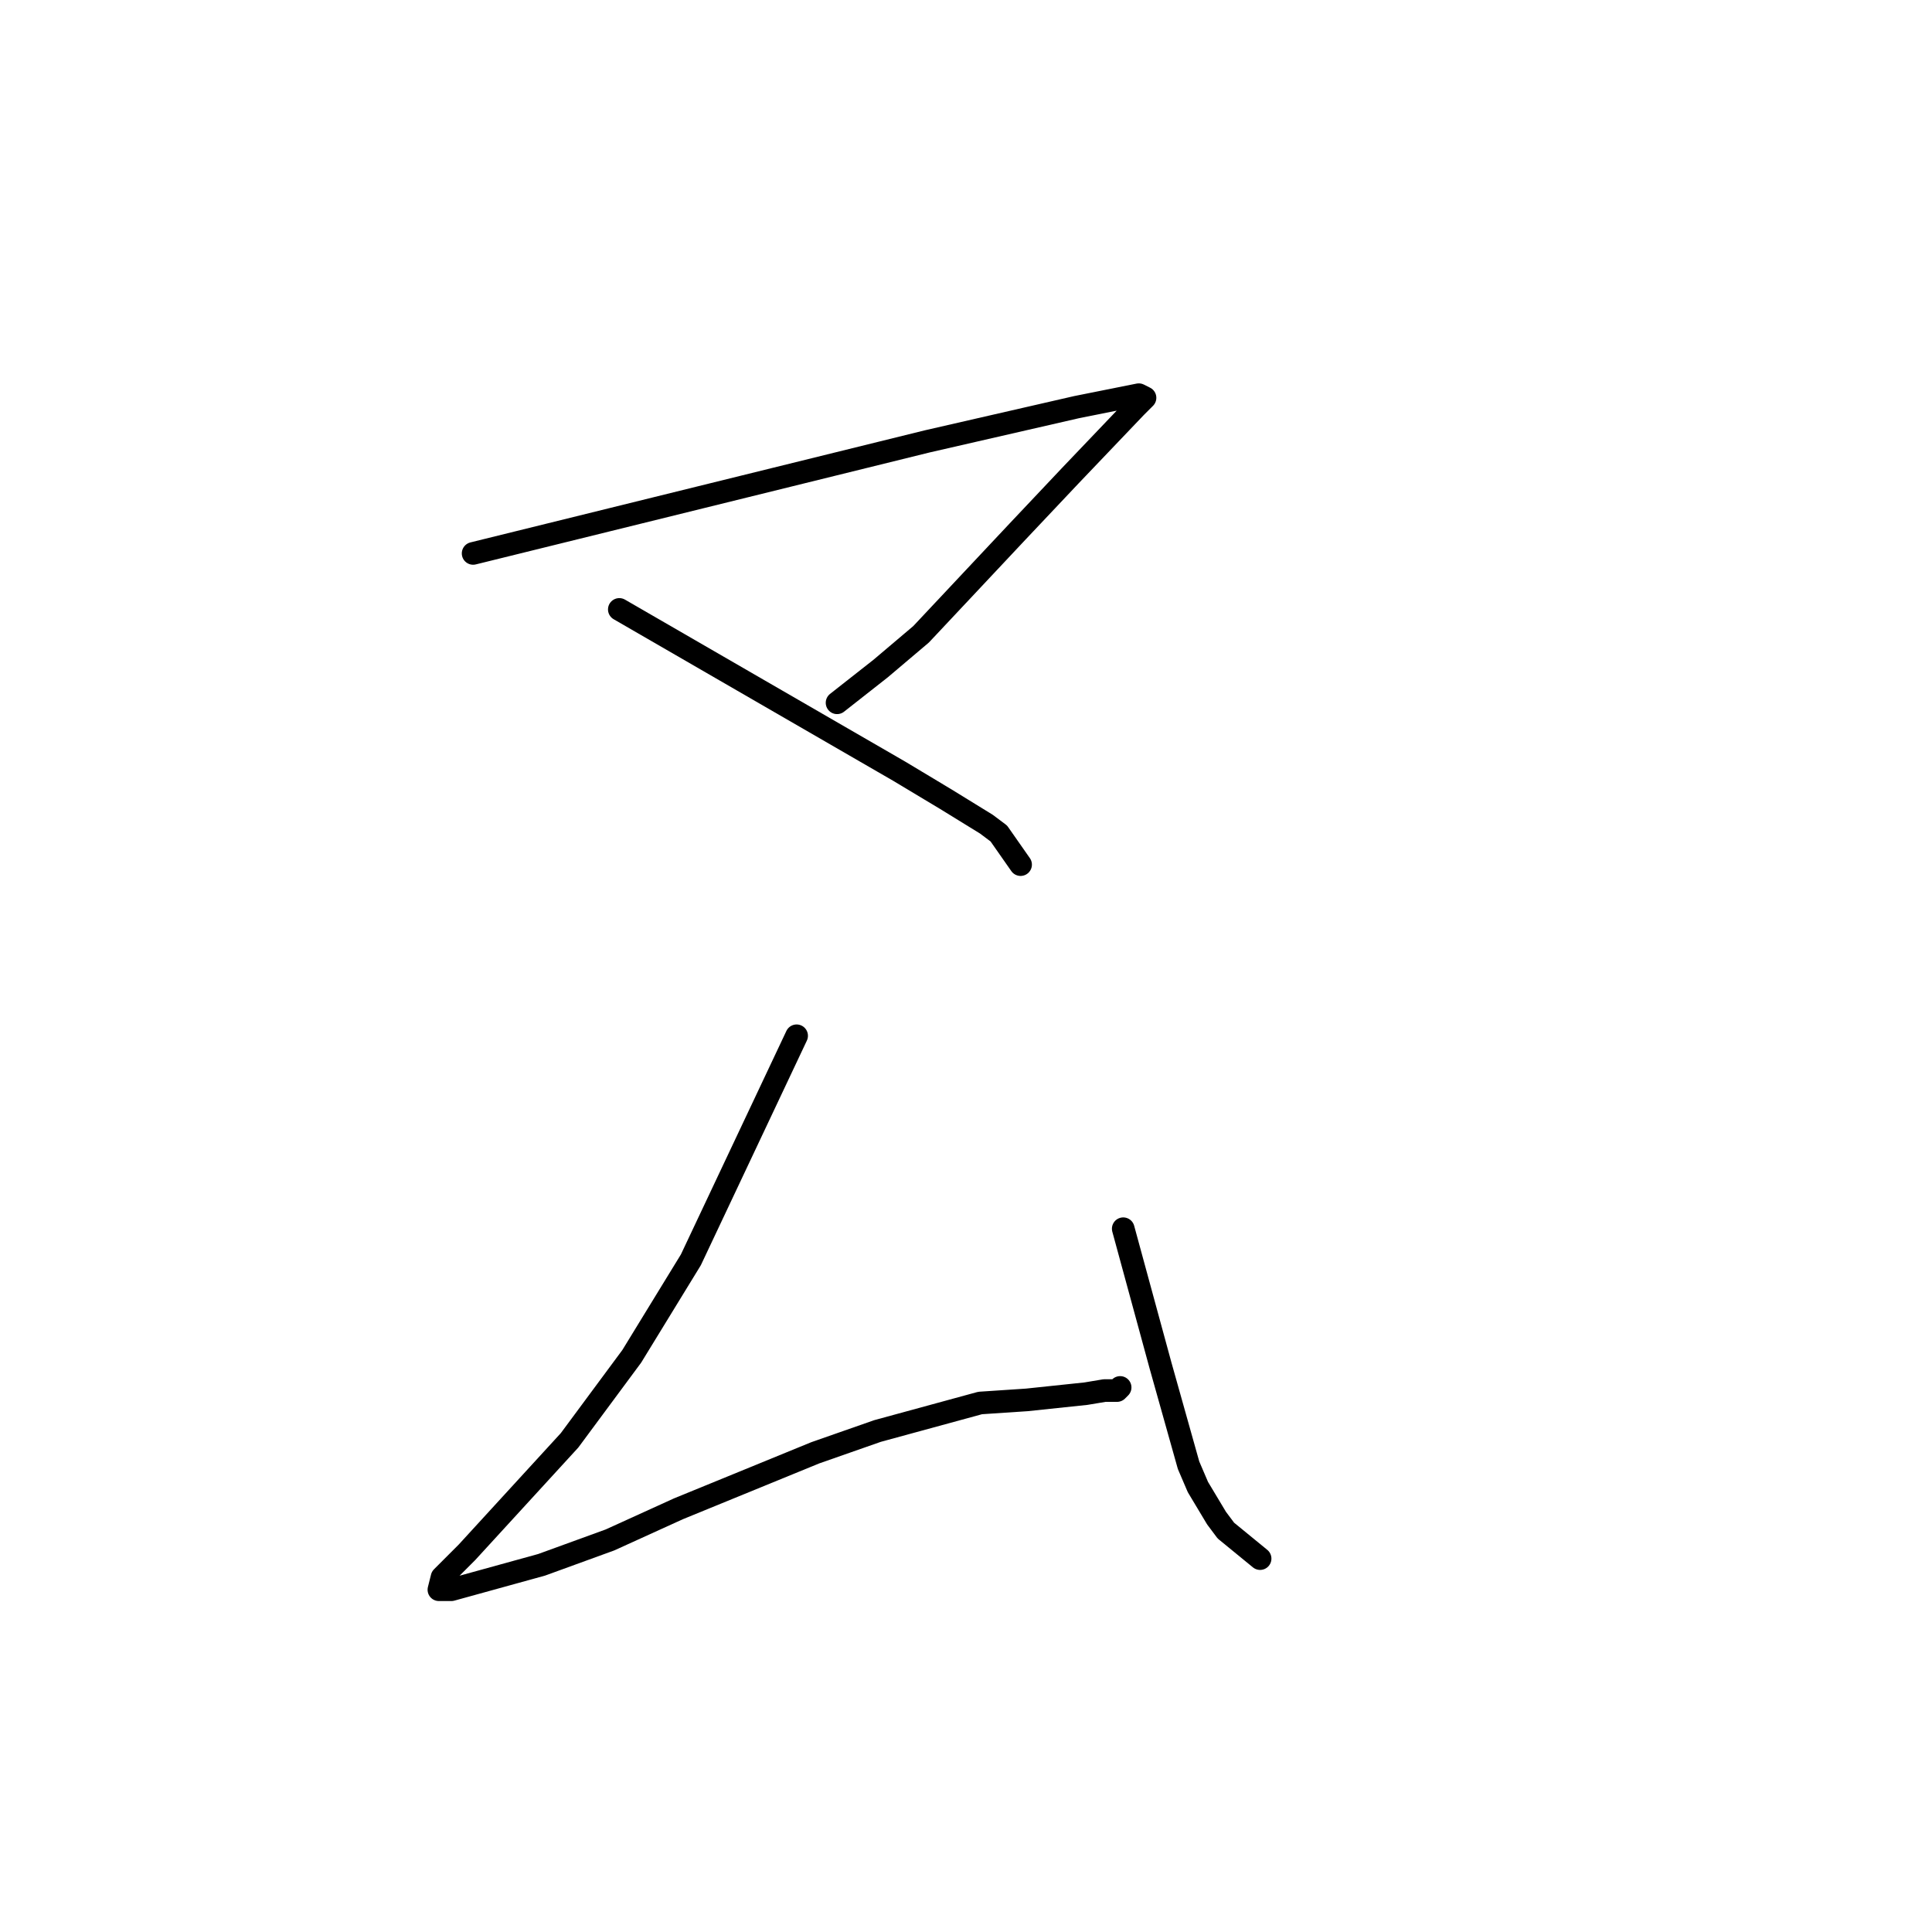 <?xml version="1.0" standalone="no"?>
    <svg width="256" height="256" xmlns="http://www.w3.org/2000/svg" version="1.1">
    <polyline stroke="black" stroke-width="3" stroke-linecap="round" fill="transparent" stroke-linejoin="round" points="62.691 73.33 92.78 65.907 122.868 58.485 142.652 53.949 150.896 52.299 151.72 52.712 150.484 53.949 141.828 63.021 134.821 70.443 122.044 84.051 116.686 88.587 110.915 93.123 110.915 93.123 " />
        <polyline stroke="black" stroke-width="3" stroke-linecap="round" fill="transparent" stroke-linejoin="round" points="82.063 80.752 100.611 91.474 119.159 102.195 125.341 105.906 130.699 109.205 132.348 110.442 135.233 114.566 135.233 114.566 " />
        <polyline stroke="black" stroke-width="3" stroke-linecap="round" fill="transparent" stroke-linejoin="round" points="105.557 137.246 98.55 152.091 91.543 166.936 83.712 179.719 75.469 190.853 61.867 205.698 58.57 208.997 58.157 210.647 59.806 210.647 71.759 207.348 80.827 204.049 89.894 199.925 108.03 192.503 116.273 189.616 129.875 185.905 136.058 185.493 143.889 184.668 146.362 184.255 148.01 184.255 148.423 183.843 148.423 183.843 " />
        <polyline stroke="black" stroke-width="3" stroke-linecap="round" fill="transparent" stroke-linejoin="round" points="148.835 162.813 151.308 171.885 153.781 180.957 157.49 194.152 158.727 197.039 161.2 201.162 162.436 202.812 166.97 206.523 166.97 206.523 " />
        </svg>
